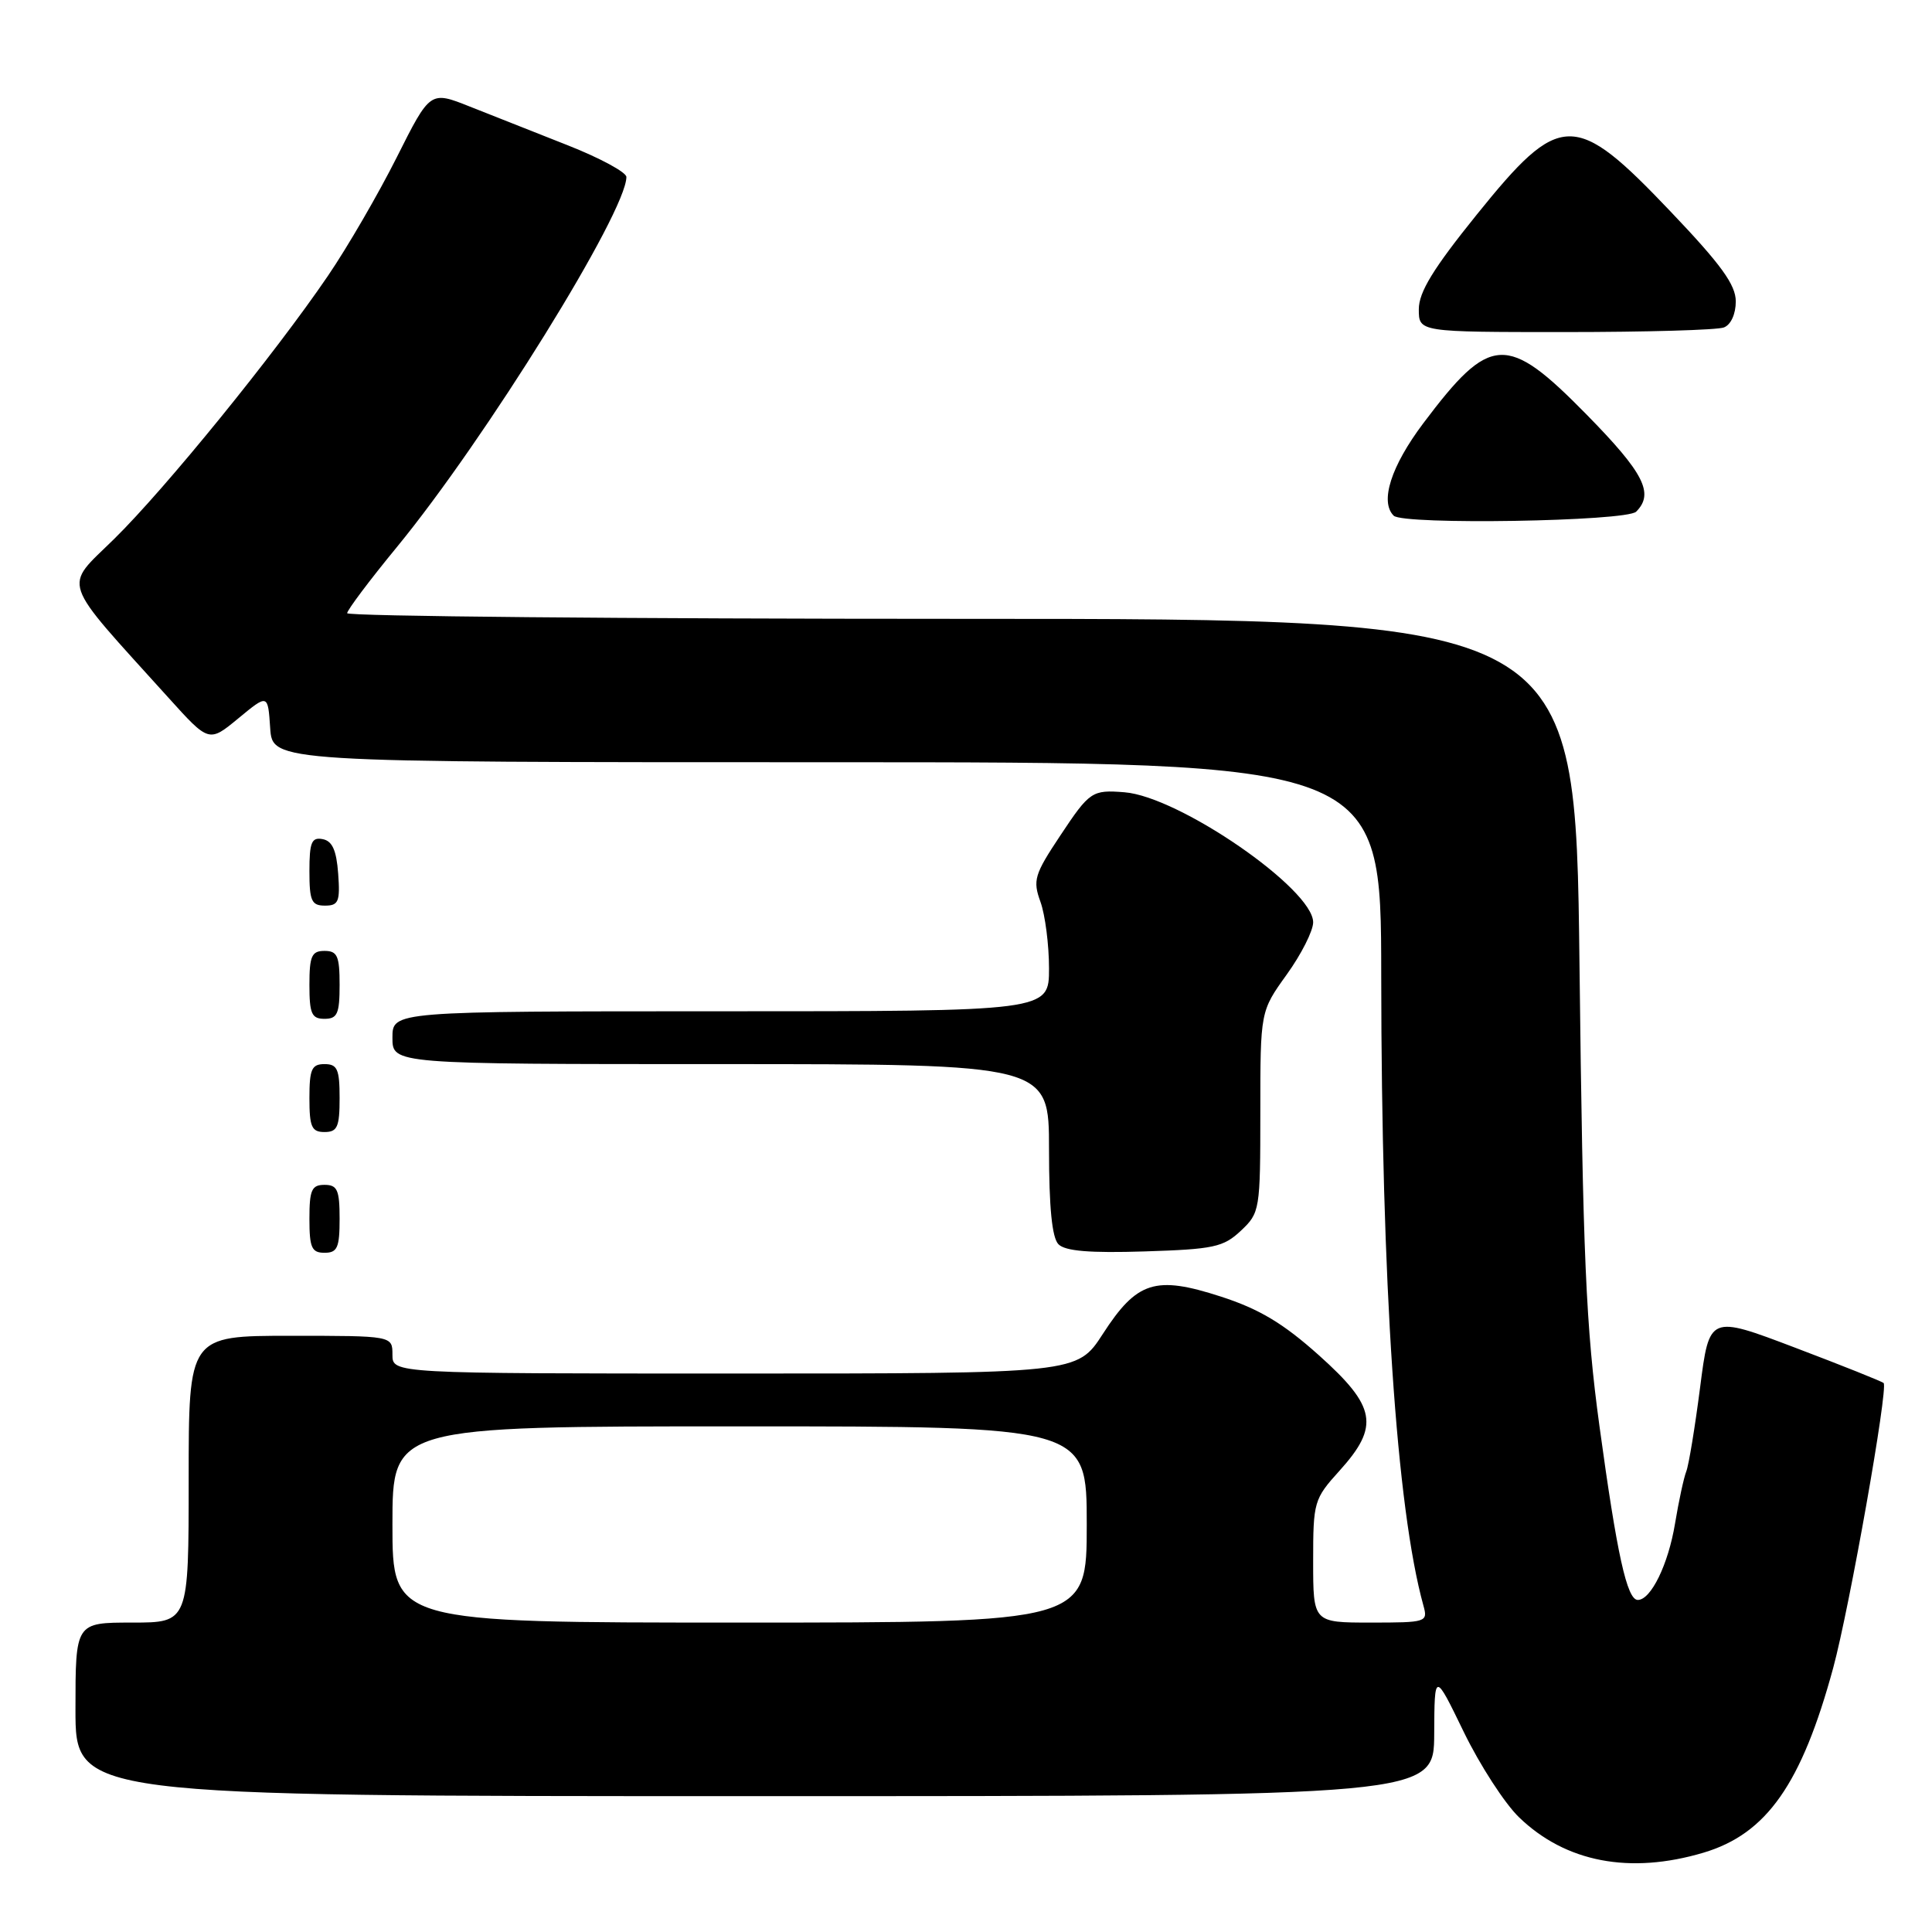 <?xml version="1.0" encoding="UTF-8" standalone="no"?>
<!DOCTYPE svg PUBLIC "-//W3C//DTD SVG 1.1//EN" "http://www.w3.org/Graphics/SVG/1.1/DTD/svg11.dtd" >
<svg xmlns="http://www.w3.org/2000/svg" xmlns:xlink="http://www.w3.org/1999/xlink" version="1.1" viewBox="0 0 256 256">
 <g >
 <path fill="currentColor"
d=" M 225.72 245.49 C 234.09 243.00 238.72 236.40 242.91 221.00 C 245.07 213.03 250.23 183.90 249.59 183.26 C 249.38 183.05 244.10 180.94 237.85 178.57 C 226.50 174.26 226.50 174.26 225.27 183.86 C 224.59 189.13 223.77 194.14 223.44 194.97 C 223.11 195.81 222.44 198.92 221.95 201.88 C 221.06 207.28 218.76 212.00 217.02 212.00 C 215.58 212.00 214.26 205.98 211.94 188.99 C 210.14 175.80 209.74 166.71 209.29 127.75 C 208.75 82.00 208.75 82.00 127.38 82.00 C 82.62 82.00 46.00 81.66 46.00 81.25 C 46.01 80.84 48.96 76.90 52.58 72.50 C 64.32 58.20 83.00 28.08 83.00 23.45 C 83.00 22.83 79.51 20.94 75.25 19.26 C 70.99 17.58 65.14 15.27 62.25 14.12 C 57.00 12.03 57.00 12.03 52.58 20.83 C 50.15 25.67 46.04 32.76 43.44 36.57 C 36.35 46.98 21.92 64.74 15.12 71.42 C 8.37 78.06 7.79 76.36 22.32 92.45 C 27.69 98.40 27.69 98.40 31.60 95.17 C 35.50 91.95 35.50 91.95 35.80 96.47 C 36.11 101.00 36.11 101.00 109.55 101.00 C 183.00 101.00 183.00 101.00 183.02 129.25 C 183.05 170.09 185.04 199.84 188.61 212.75 C 189.22 214.94 189.03 215.00 181.62 215.00 C 174.00 215.00 174.00 215.00 174.00 206.87 C 174.00 198.99 174.10 198.63 177.50 194.87 C 182.83 188.97 182.36 186.38 174.75 179.57 C 170.02 175.34 166.86 173.45 161.76 171.80 C 153.08 168.99 150.65 169.76 146.12 176.77 C 142.73 182.00 142.73 182.00 97.37 182.00 C 52.00 182.00 52.00 182.00 52.00 179.50 C 52.00 177.00 52.00 177.00 38.50 177.00 C 25.00 177.00 25.00 177.00 25.00 196.00 C 25.00 215.00 25.00 215.00 17.50 215.00 C 10.00 215.00 10.00 215.00 10.00 226.50 C 10.00 238.00 10.00 238.00 100.00 238.00 C 190.00 238.00 190.00 238.00 190.04 229.75 C 190.08 221.50 190.08 221.50 193.96 229.50 C 196.10 233.90 199.40 239.00 201.30 240.82 C 207.46 246.76 215.96 248.39 225.72 245.49 Z  M 45.00 161.50 C 45.00 157.67 44.70 157.00 43.00 157.00 C 41.30 157.00 41.00 157.67 41.00 161.50 C 41.00 165.33 41.30 166.00 43.00 166.00 C 44.70 166.00 45.00 165.33 45.00 161.50 Z  M 164.42 163.08 C 166.94 160.71 167.00 160.35 167.00 147.33 C 167.00 134.00 167.00 134.00 170.50 129.13 C 172.43 126.45 174.00 123.34 174.00 122.21 C 174.00 117.79 156.24 105.55 149.00 104.98 C 144.71 104.64 144.38 104.86 140.51 110.69 C 137.05 115.89 136.83 116.64 137.87 119.51 C 138.49 121.23 139.00 125.20 139.00 128.32 C 139.00 134.00 139.00 134.00 95.50 134.00 C 52.00 134.00 52.00 134.00 52.00 137.50 C 52.00 141.00 52.00 141.00 95.50 141.00 C 139.00 141.00 139.00 141.00 139.00 152.30 C 139.00 159.99 139.40 164.01 140.25 164.87 C 141.14 165.78 144.40 166.05 151.67 165.82 C 160.82 165.53 162.10 165.26 164.42 163.08 Z  M 45.00 145.50 C 45.00 141.67 44.70 141.00 43.00 141.00 C 41.30 141.00 41.00 141.67 41.00 145.50 C 41.00 149.33 41.30 150.00 43.00 150.00 C 44.70 150.00 45.00 149.33 45.00 145.50 Z  M 45.00 130.50 C 45.00 126.67 44.70 126.00 43.00 126.00 C 41.30 126.00 41.00 126.67 41.00 130.50 C 41.00 134.33 41.30 135.00 43.00 135.00 C 44.70 135.00 45.00 134.33 45.00 130.50 Z  M 44.81 115.76 C 44.58 112.66 44.03 111.43 42.75 111.19 C 41.29 110.91 41.00 111.61 41.00 115.43 C 41.00 119.38 41.28 120.00 43.06 120.00 C 44.86 120.00 45.08 119.47 44.81 115.76 Z  M 216.80 67.80 C 219.22 65.38 217.83 62.67 210.22 54.92 C 199.64 44.15 197.48 44.27 188.59 56.09 C 184.32 61.77 182.81 66.48 184.67 68.33 C 185.92 69.58 215.51 69.09 216.80 67.80 Z  M 228.42 43.39 C 229.35 43.04 230.00 41.61 230.00 39.94 C 230.00 37.74 228.06 35.06 221.37 28.04 C 208.64 14.66 206.76 14.69 195.66 28.46 C 189.90 35.60 188.00 38.71 188.00 40.98 C 188.00 44.00 188.00 44.00 207.42 44.00 C 218.10 44.00 227.55 43.73 228.42 43.39 Z  M 52.00 202.00 C 52.00 189.00 52.00 189.00 98.00 189.00 C 144.00 189.00 144.00 189.00 144.00 202.00 C 144.00 215.00 144.00 215.00 98.00 215.00 C 52.00 215.00 52.00 215.00 52.00 202.00 Z "/>
</g>
</svg>